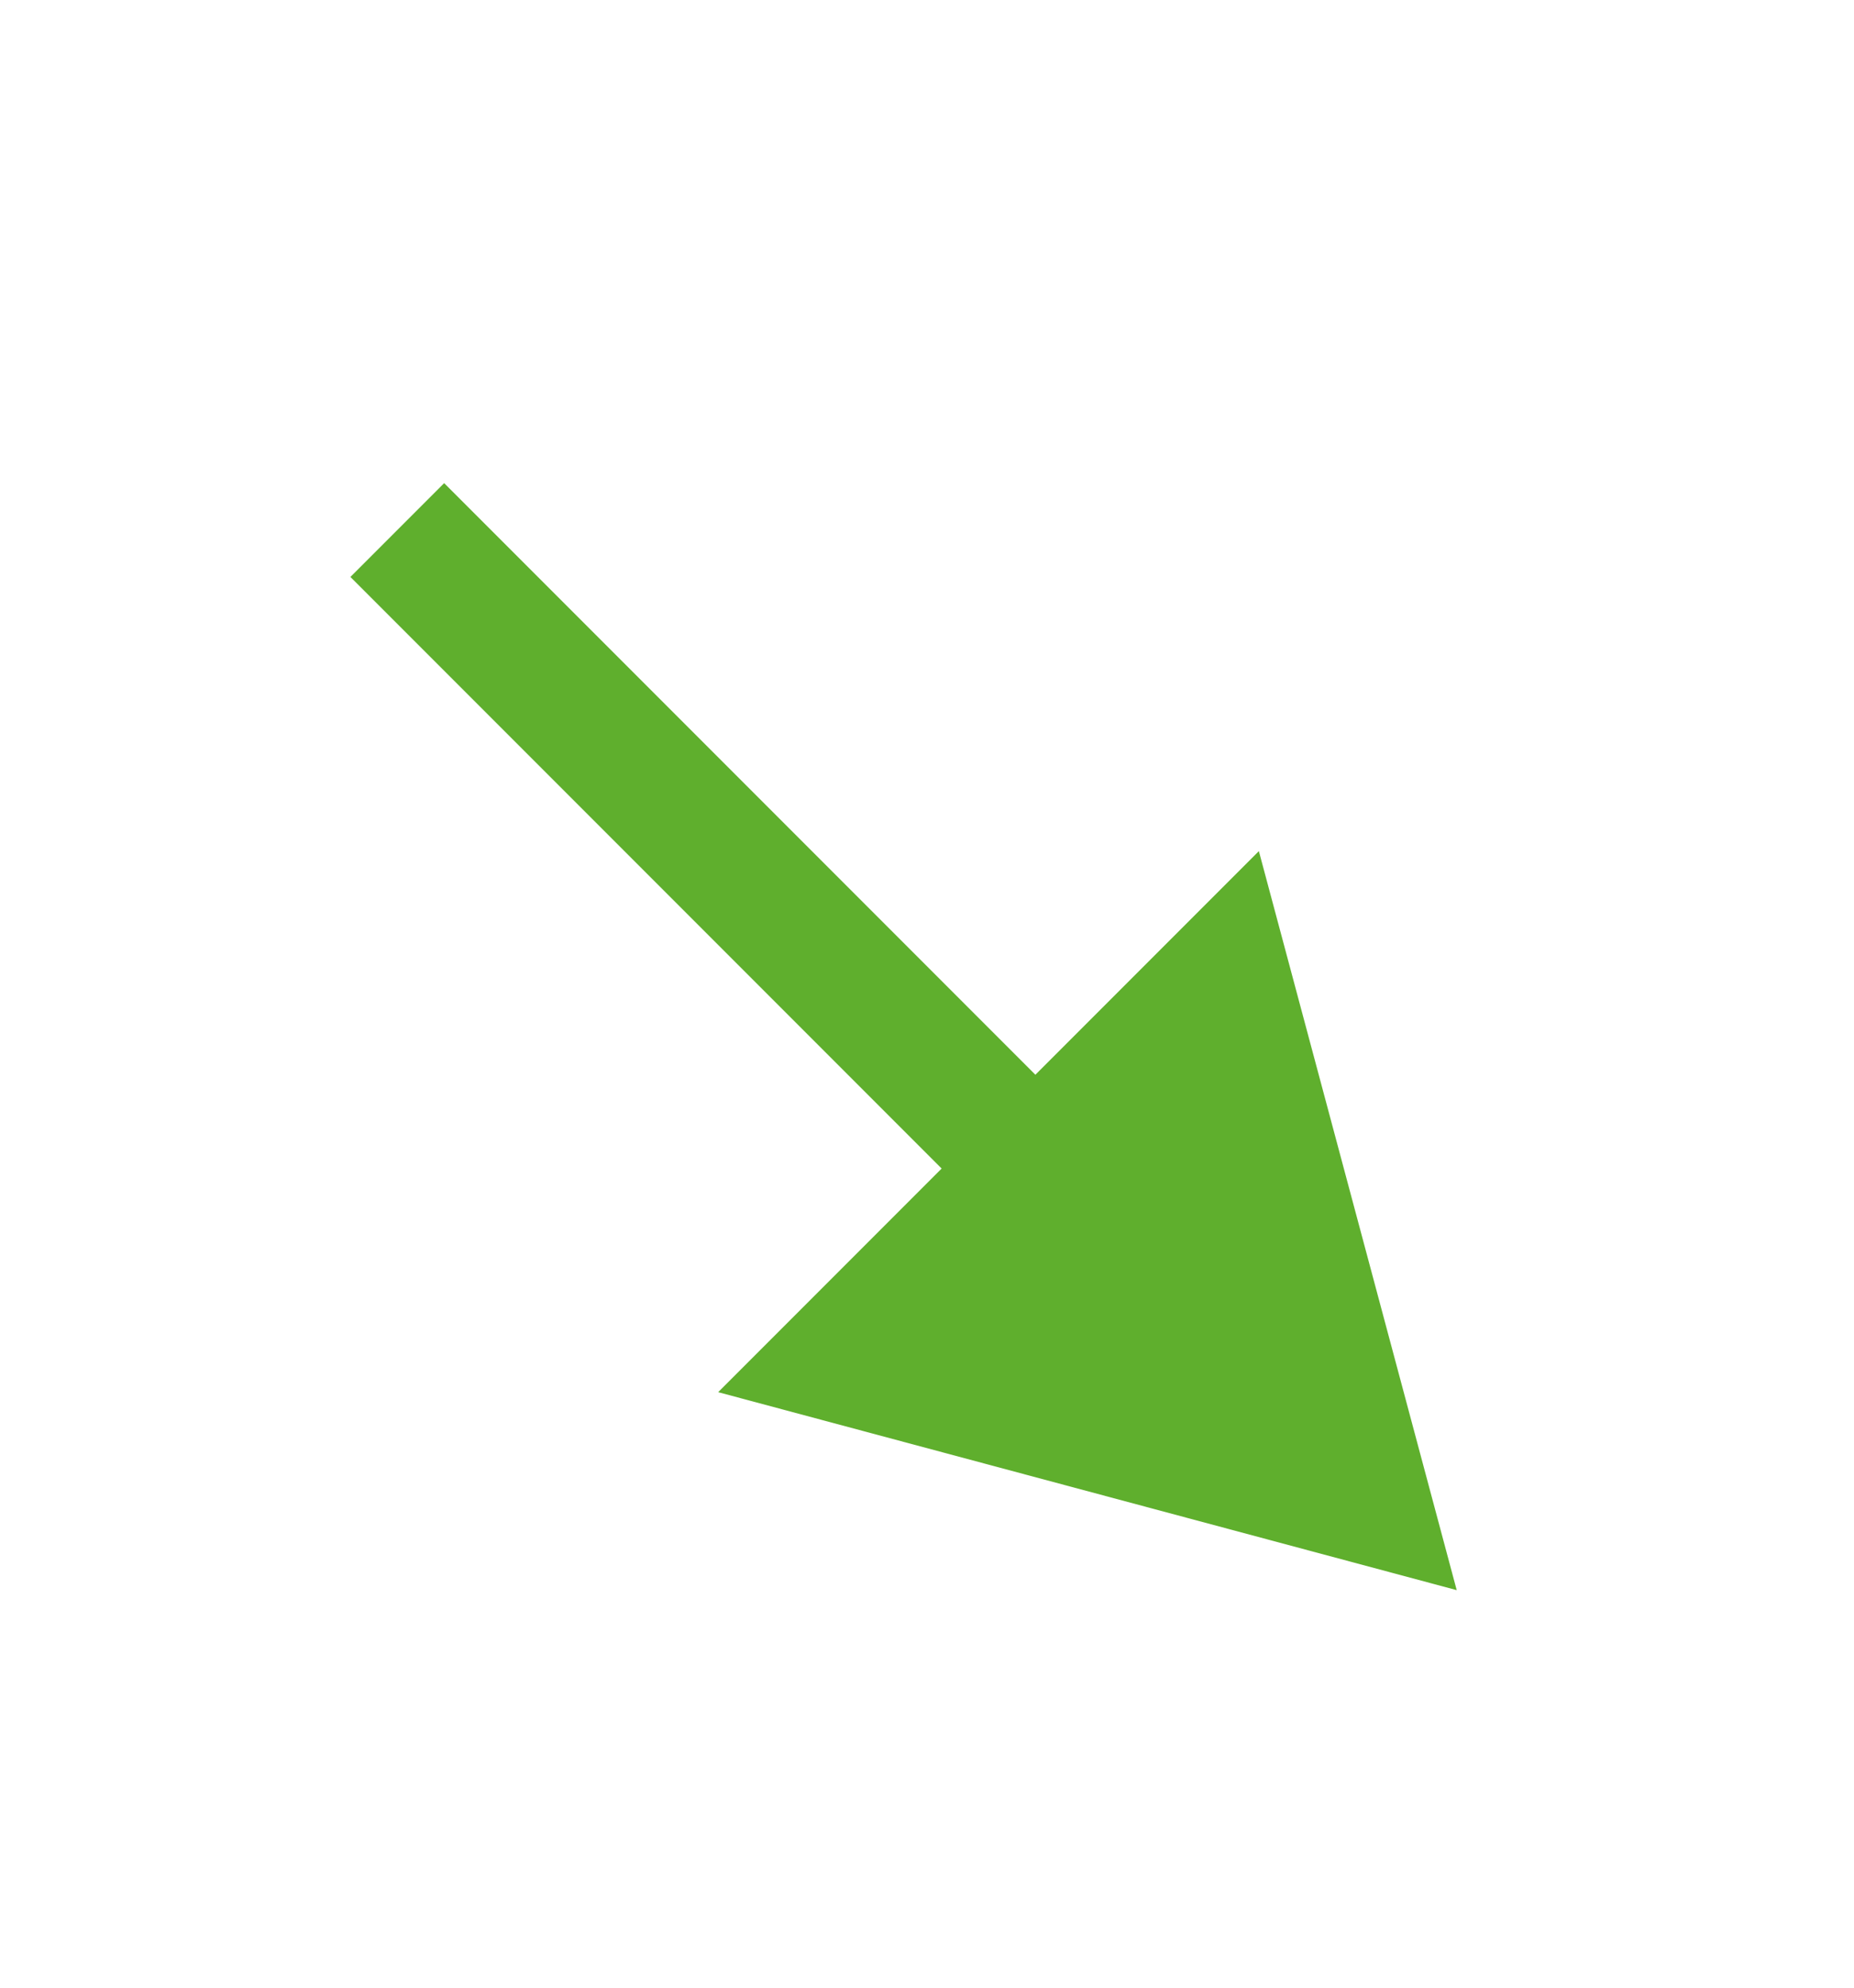 <svg width="14" height="15" viewBox="0 0 14 15" fill="none" xmlns="http://www.w3.org/2000/svg">
<path d="M11 12L5.423 10.506L9.506 6.423L11 12ZM3.354 3.646L8.172 8.464L7.464 9.172L2.646 4.354L3.354 3.646Z" fill="#5FAF2D"/>
</svg>
